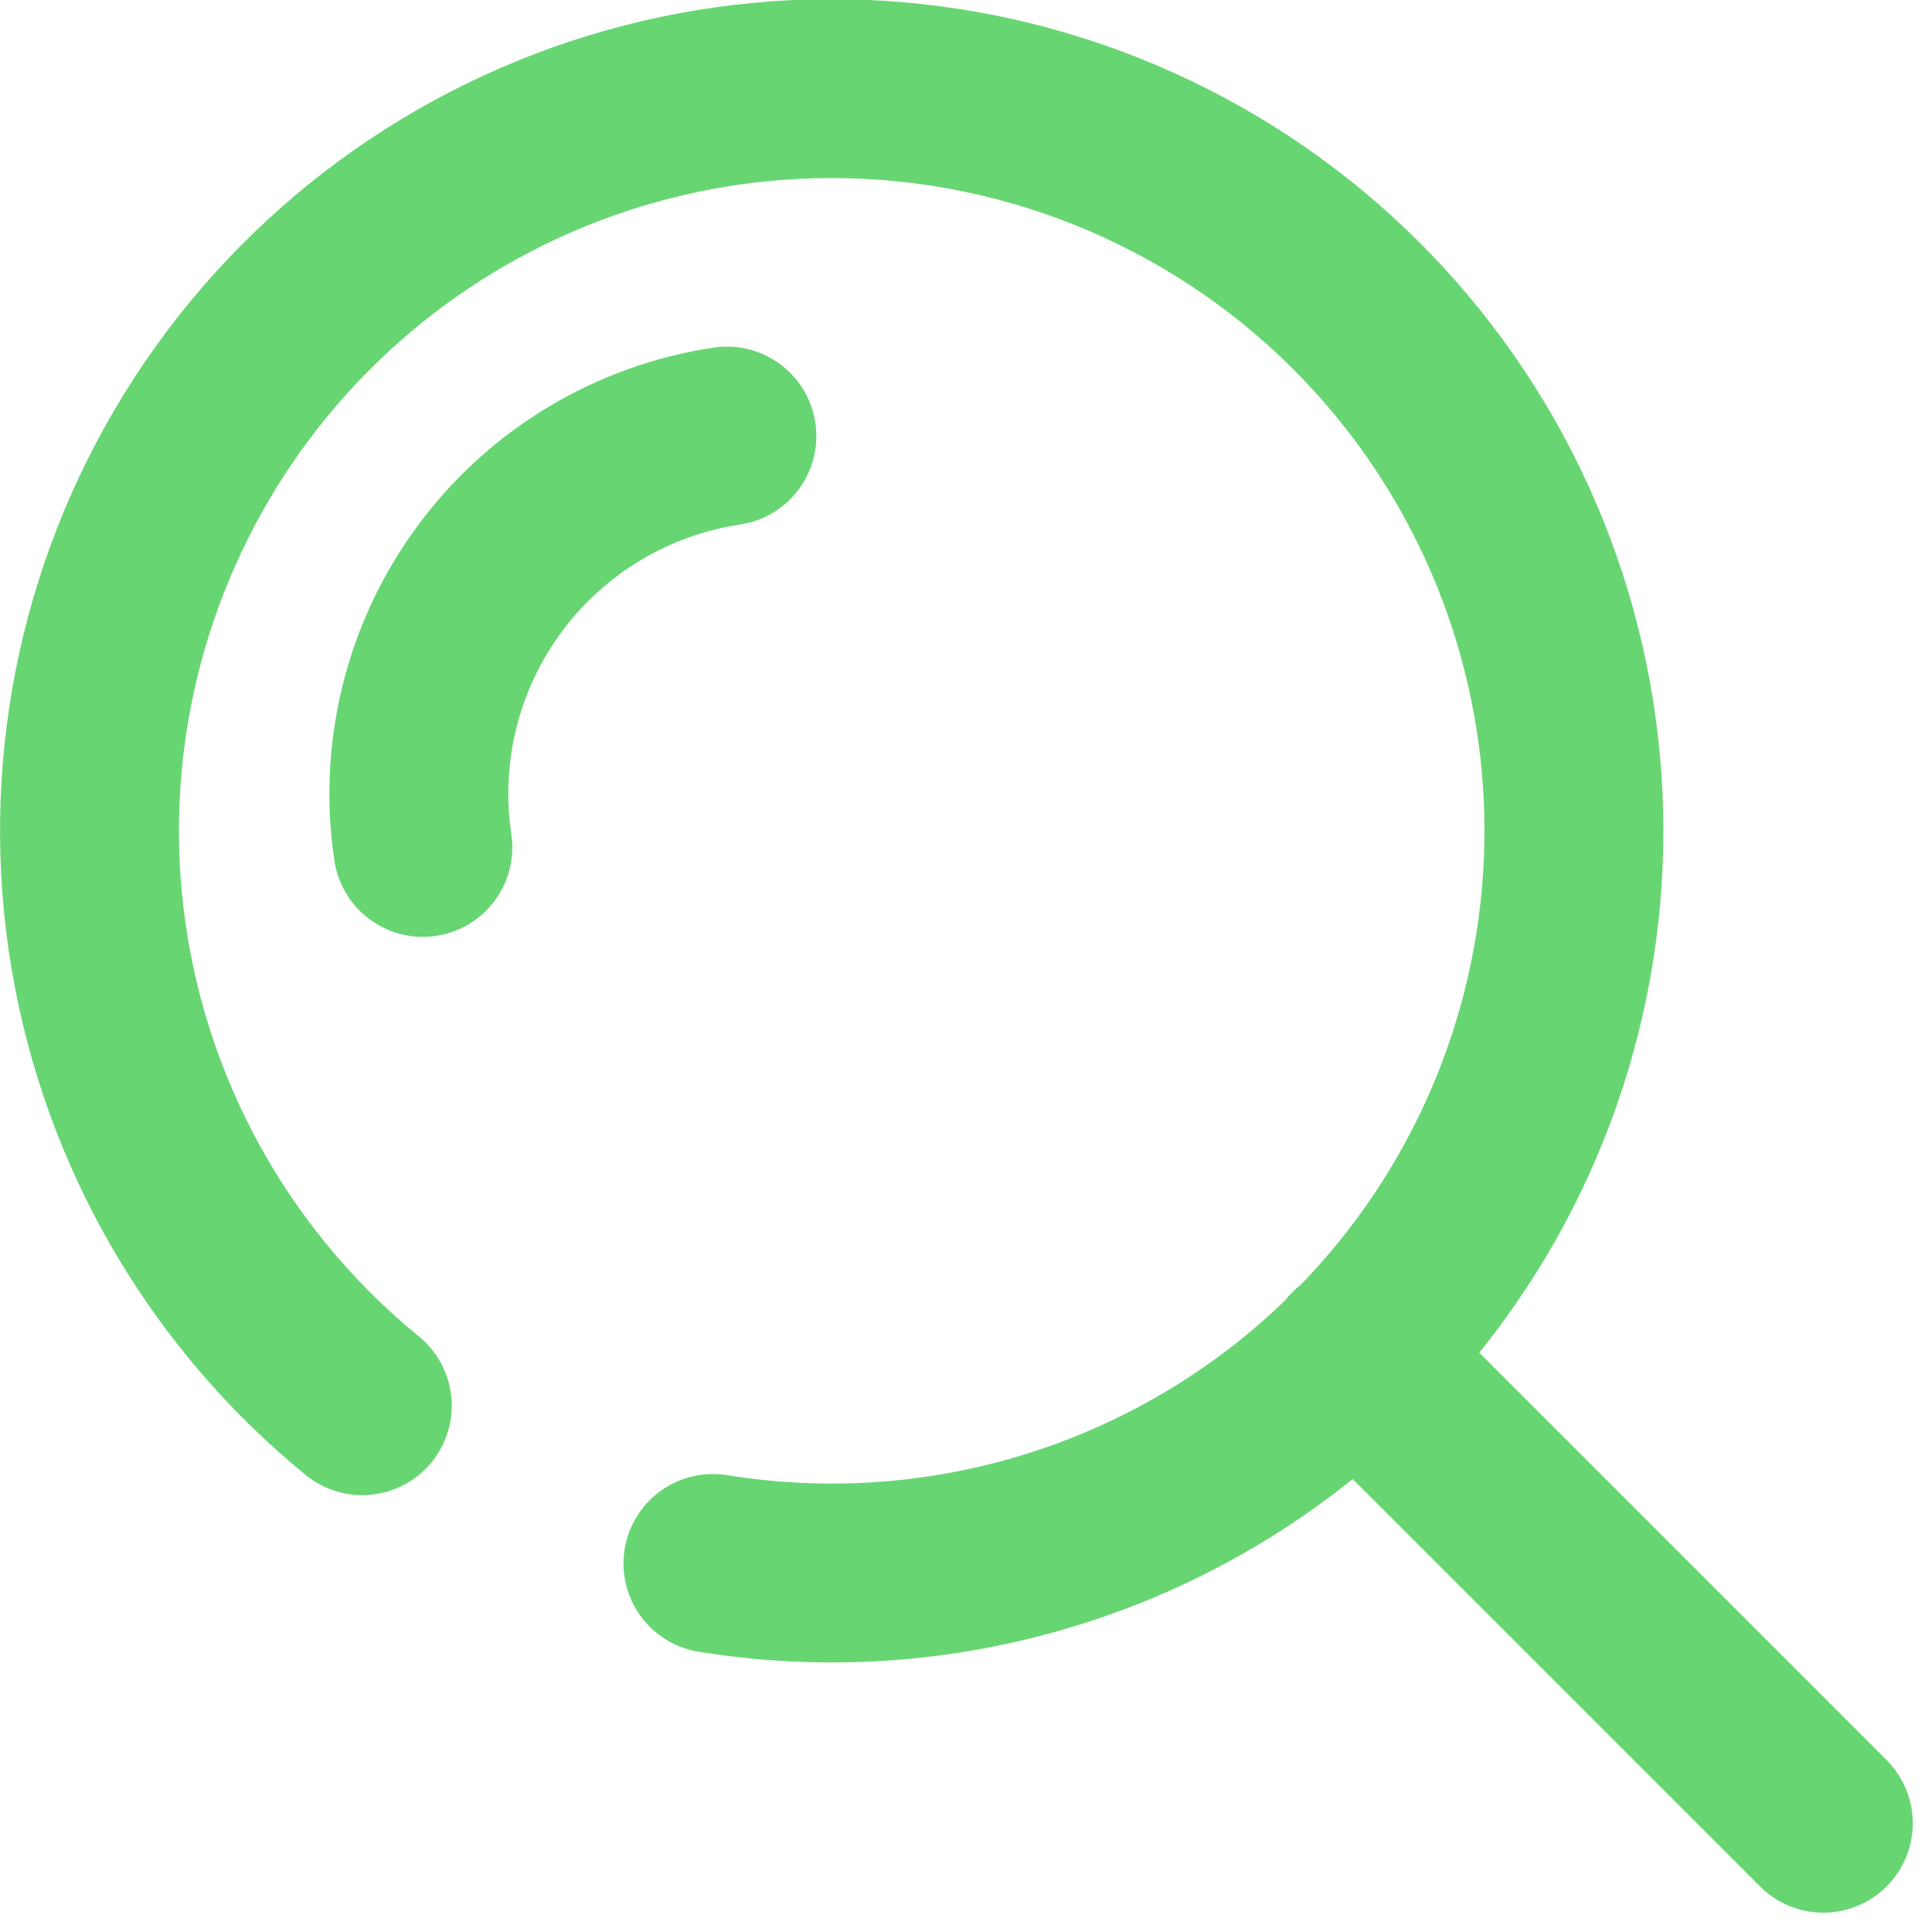 <svg width="54" height="54" viewBox="0 0 54 54" fill="none" xmlns="http://www.w3.org/2000/svg">
<g clip-path="url(#clip0_6266_40142)">
<path d="M19.927 43.699C24.895 44.505 29.985 43.477 34.252 40.807C38.518 38.137 41.668 34.008 43.115 29.188C44.562 24.368 44.209 19.186 42.119 14.608C40.029 10.03 36.347 6.367 31.757 4.303C27.168 2.238 21.984 1.912 17.172 3.386C12.361 4.859 8.248 8.032 5.602 12.312C2.955 16.593 1.955 21.689 2.787 26.652C3.619 31.616 6.227 36.107 10.126 39.29" stroke="#67D672" stroke-width="5" stroke-linecap="round" stroke-linejoin="round"/>
<path d="M20.317 12.188C17.666 12.585 15.28 14.02 13.687 16.177C12.093 18.333 11.421 21.034 11.819 23.686" stroke="#67D672" stroke-width="5" stroke-linecap="round" stroke-linejoin="round"/>
<path d="M37.889 37.887L50.962 50.96" stroke="#67D672" stroke-width="5" stroke-linecap="round" stroke-linejoin="round"/>
</g>
<defs>
<clipPath id="clip0_6266_40142">
<rect width="53.462" height="53.462" fill="white"/>
</clipPath>
</defs>
</svg>
